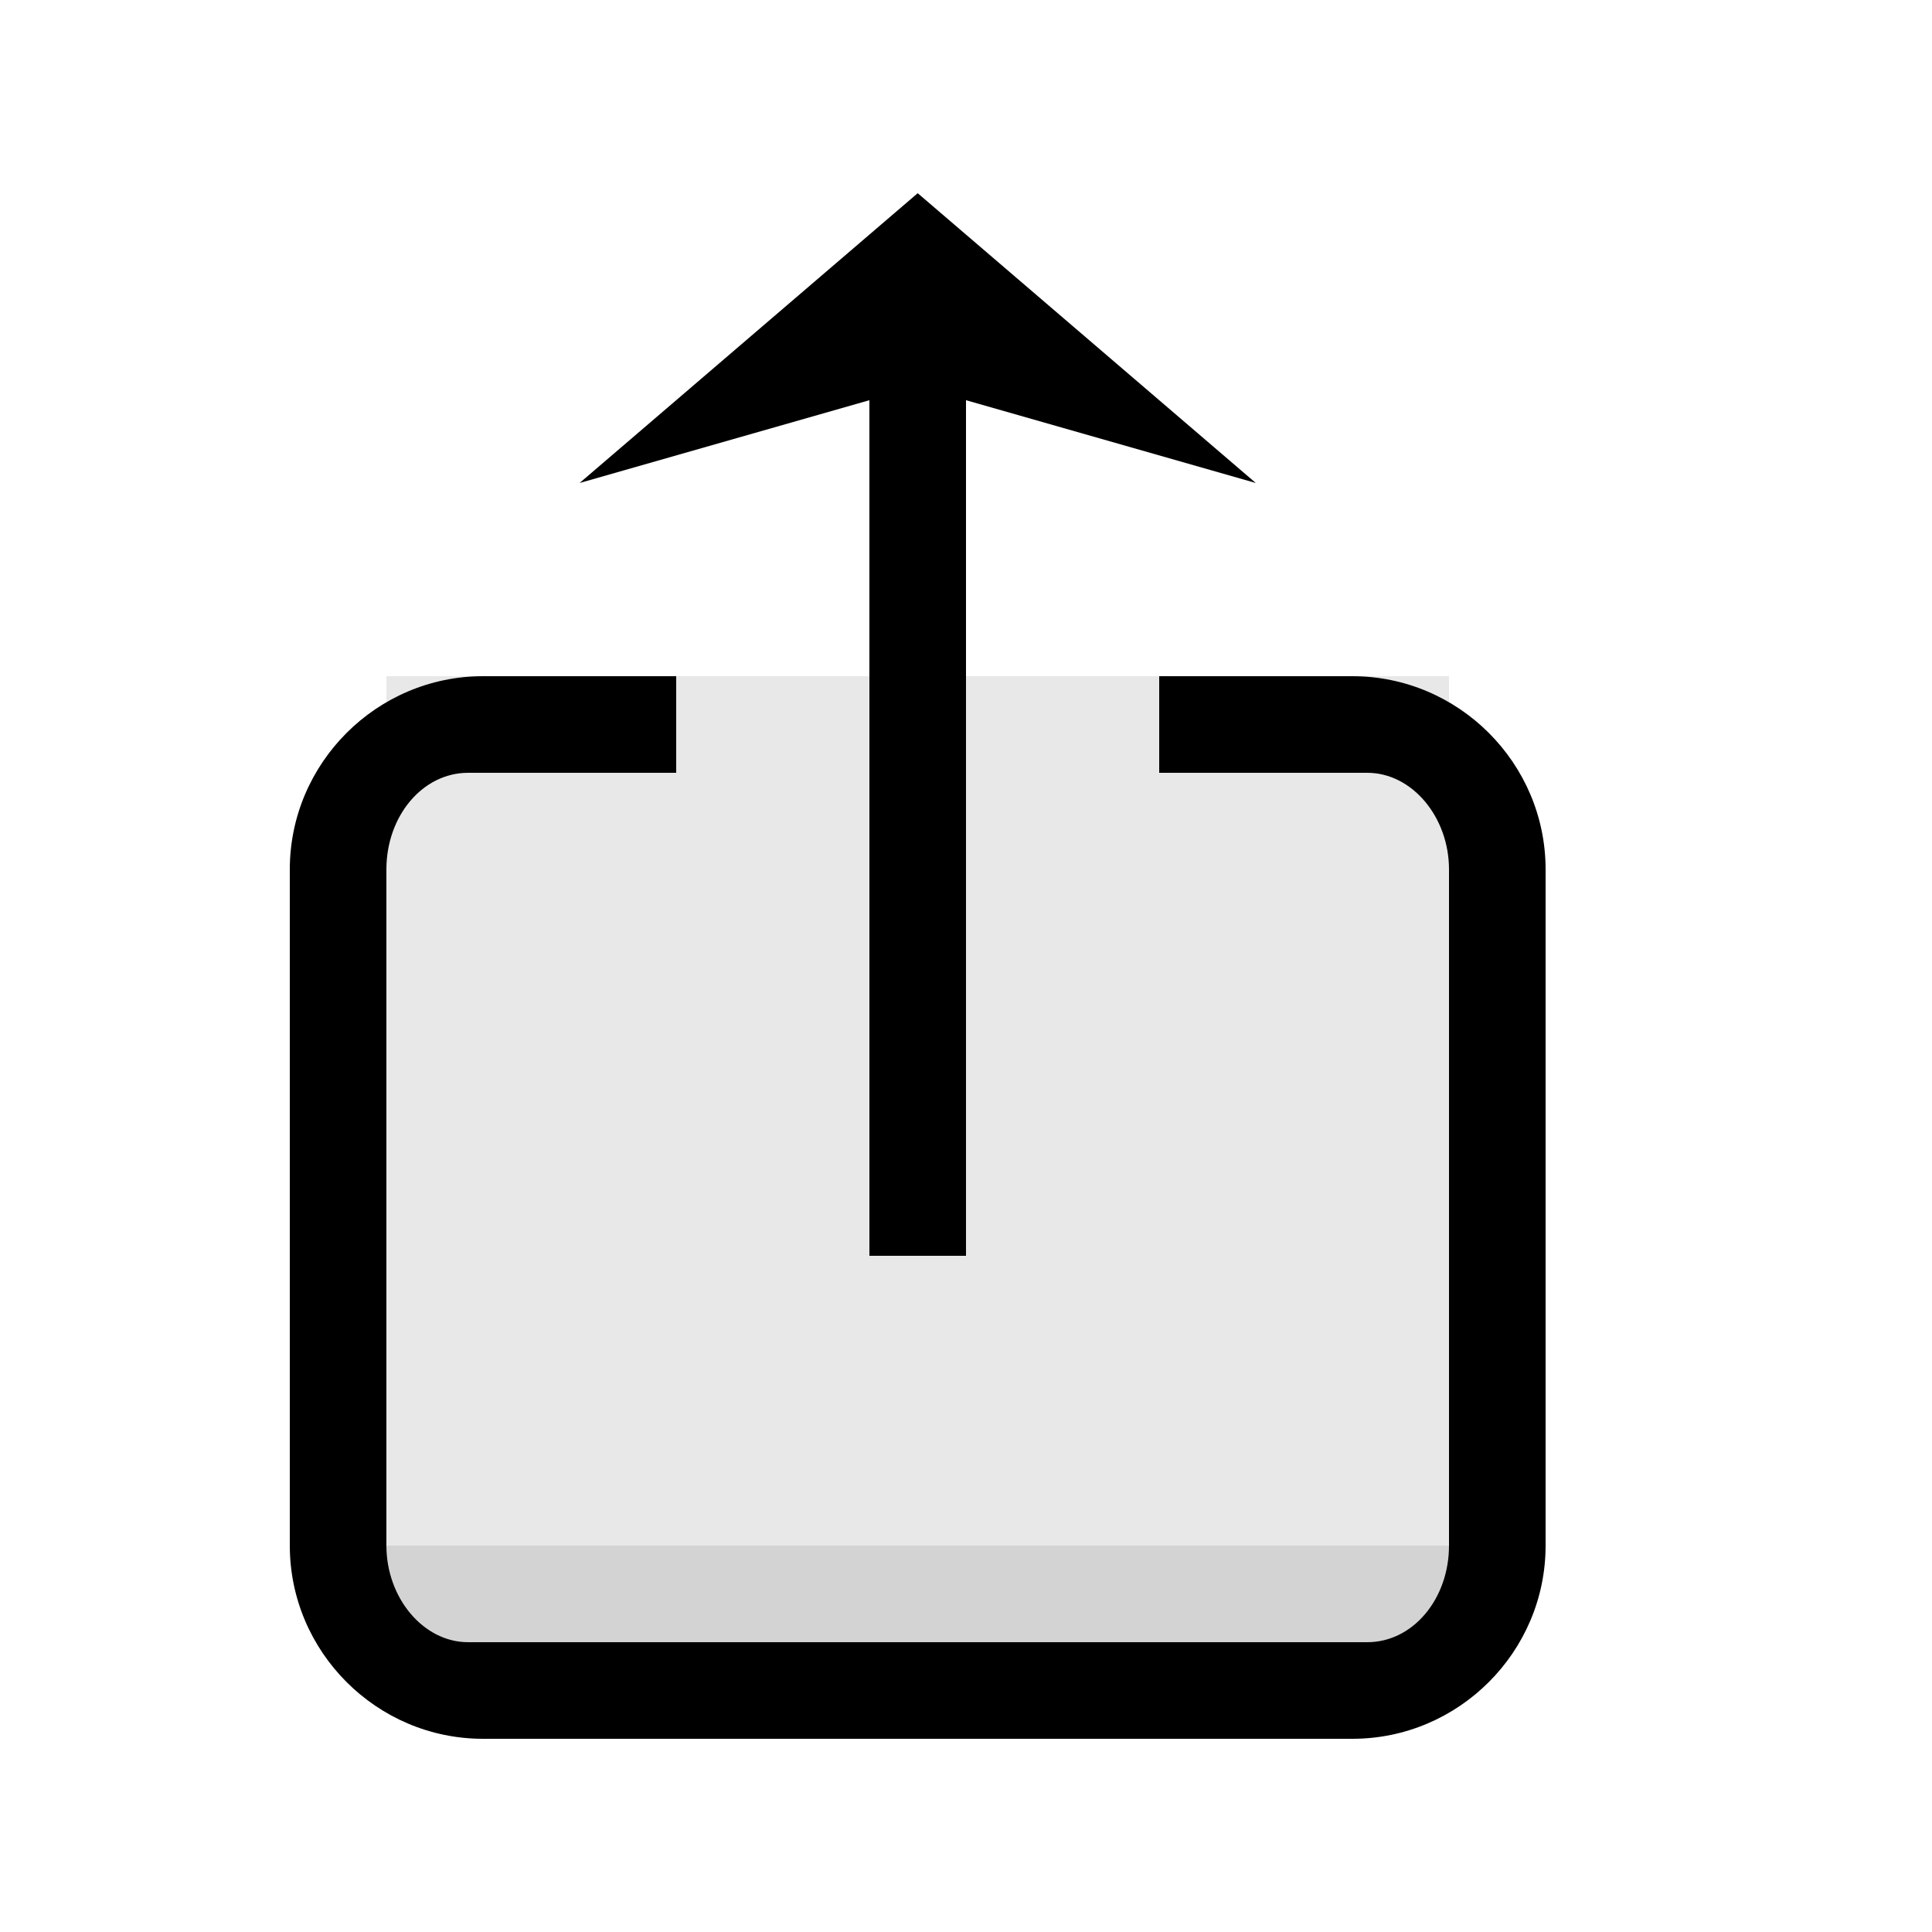 <?xml version="1.0" encoding="UTF-8" standalone="no"?>
<svg width="20px" height="20px" viewBox="0 0 20 20" version="1.1" xmlns="http://www.w3.org/2000/svg" xmlns:xlink="http://www.w3.org/1999/xlink">
    <!-- Generator: Sketch 3.8.3 (29802) - http://www.bohemiancoding.com/sketch -->
    <title>share</title>
    <desc>Created with Sketch.</desc>
    <defs></defs>
    <g id="Page-3" stroke="none" stroke-width="1" fill="none" fill-rule="evenodd">
        <g id="Icons" transform="translate(-220, -16)" fill="#000000">
            <rect id="Rectangle-1785" opacity="0.09" x="224" y="23" width="11" height="10"></rect>
            <rect id="Rectangle-1785-Copy" opacity="0.09" x="224" y="32" width="11" height="1"></rect>
            <path d="M230,20.143 L230,20.409 L230,23 L234,23 C235.1,23 236,23.9 236,25 L236,32 C236,33.1 235.1,34 234,34 L225,34 C223.9,34 223,33.1 223,32 L223,25 C223,23.9 223.9,23 225,23 L229,23 L229,20.409 L229,20.143 L226,21 L229.5,18 L233,21 L230,20.143 Z M229,24 L224.846,24 C224.372,24 224,24.45 224,25 L224,32 C224,32.54 224.381,33 224.846,33 L234.154,33 C234.628,33 235,32.55 235,32 L235,25 C235,24.46 234.619,24 234.154,24 L230,24 L230,28.591 L230,29 L229,29 L229,28.591 L229,24 Z M230,24 L232,24 L232,23 L230,23 L230,24 Z M229,24 L227,24 L227,23 L229,23 L229,24 Z" id="share"></path>
        </g>
    </g>
</svg>